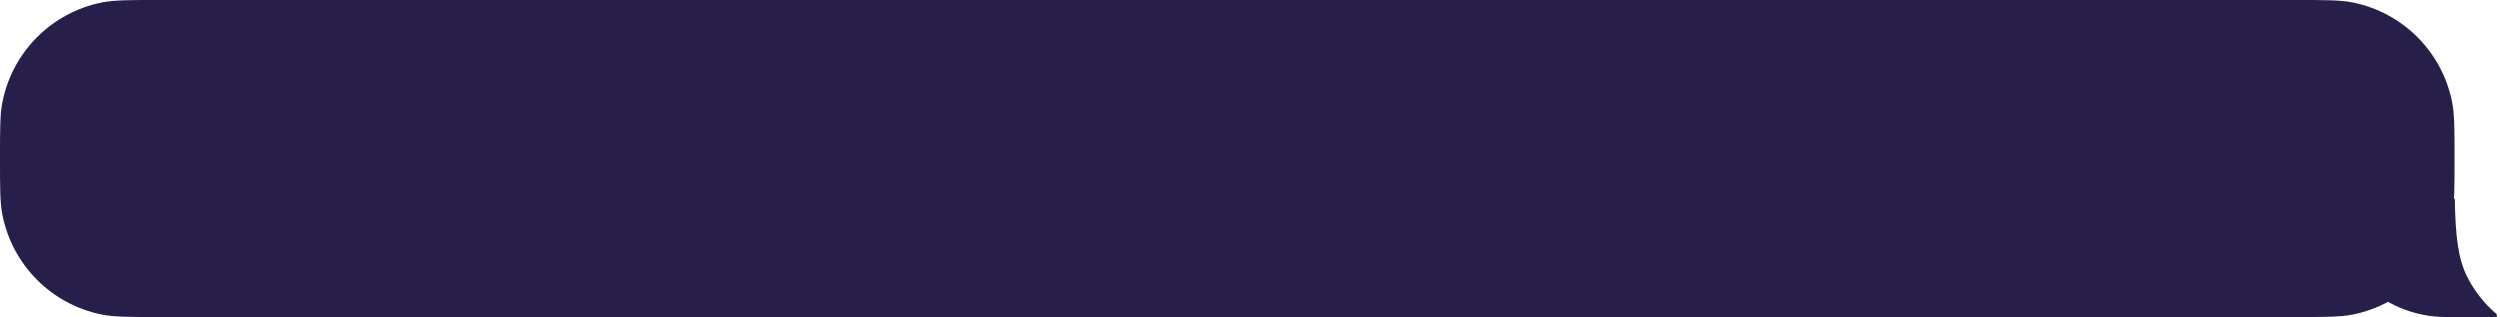 <svg viewBox="0 0 552 70" fill="none" xmlns="http://www.w3.org/2000/svg">
<path fill-rule="evenodd" clip-rule="evenodd" d="M541.963 35C541.963 28.483 541.963 25.225 541.423 22.516C539.211 11.423 530.54 2.752 519.447 0.54C516.738 0 513.479 0 506.963 0H34.999C28.483 0 25.225 0 22.515 0.54C11.422 2.752 2.751 11.423 0.54 22.516C-0.001 25.225 -0.001 28.483 -0.001 35C-0.001 41.517 -0.001 44.775 0.54 47.484C2.751 58.577 11.422 67.248 22.515 69.46C25.225 70 28.483 70 34.999 70H506.963C513.479 70 516.738 70 519.447 69.46C530.54 67.248 539.211 58.577 541.423 47.484C541.963 44.775 541.963 41.517 541.963 35Z" fill="#271E4A"/>
<path fill-rule="evenodd" clip-rule="evenodd" d="M542.018 43.878H513.977C513.977 58.305 525.672 70 540.099 70H551.294V69.385C548.623 67.144 546.413 64.378 544.812 61.236C542.718 57.126 542.164 52.081 542.018 43.878Z" fill="#271E4A"/>
</svg>
